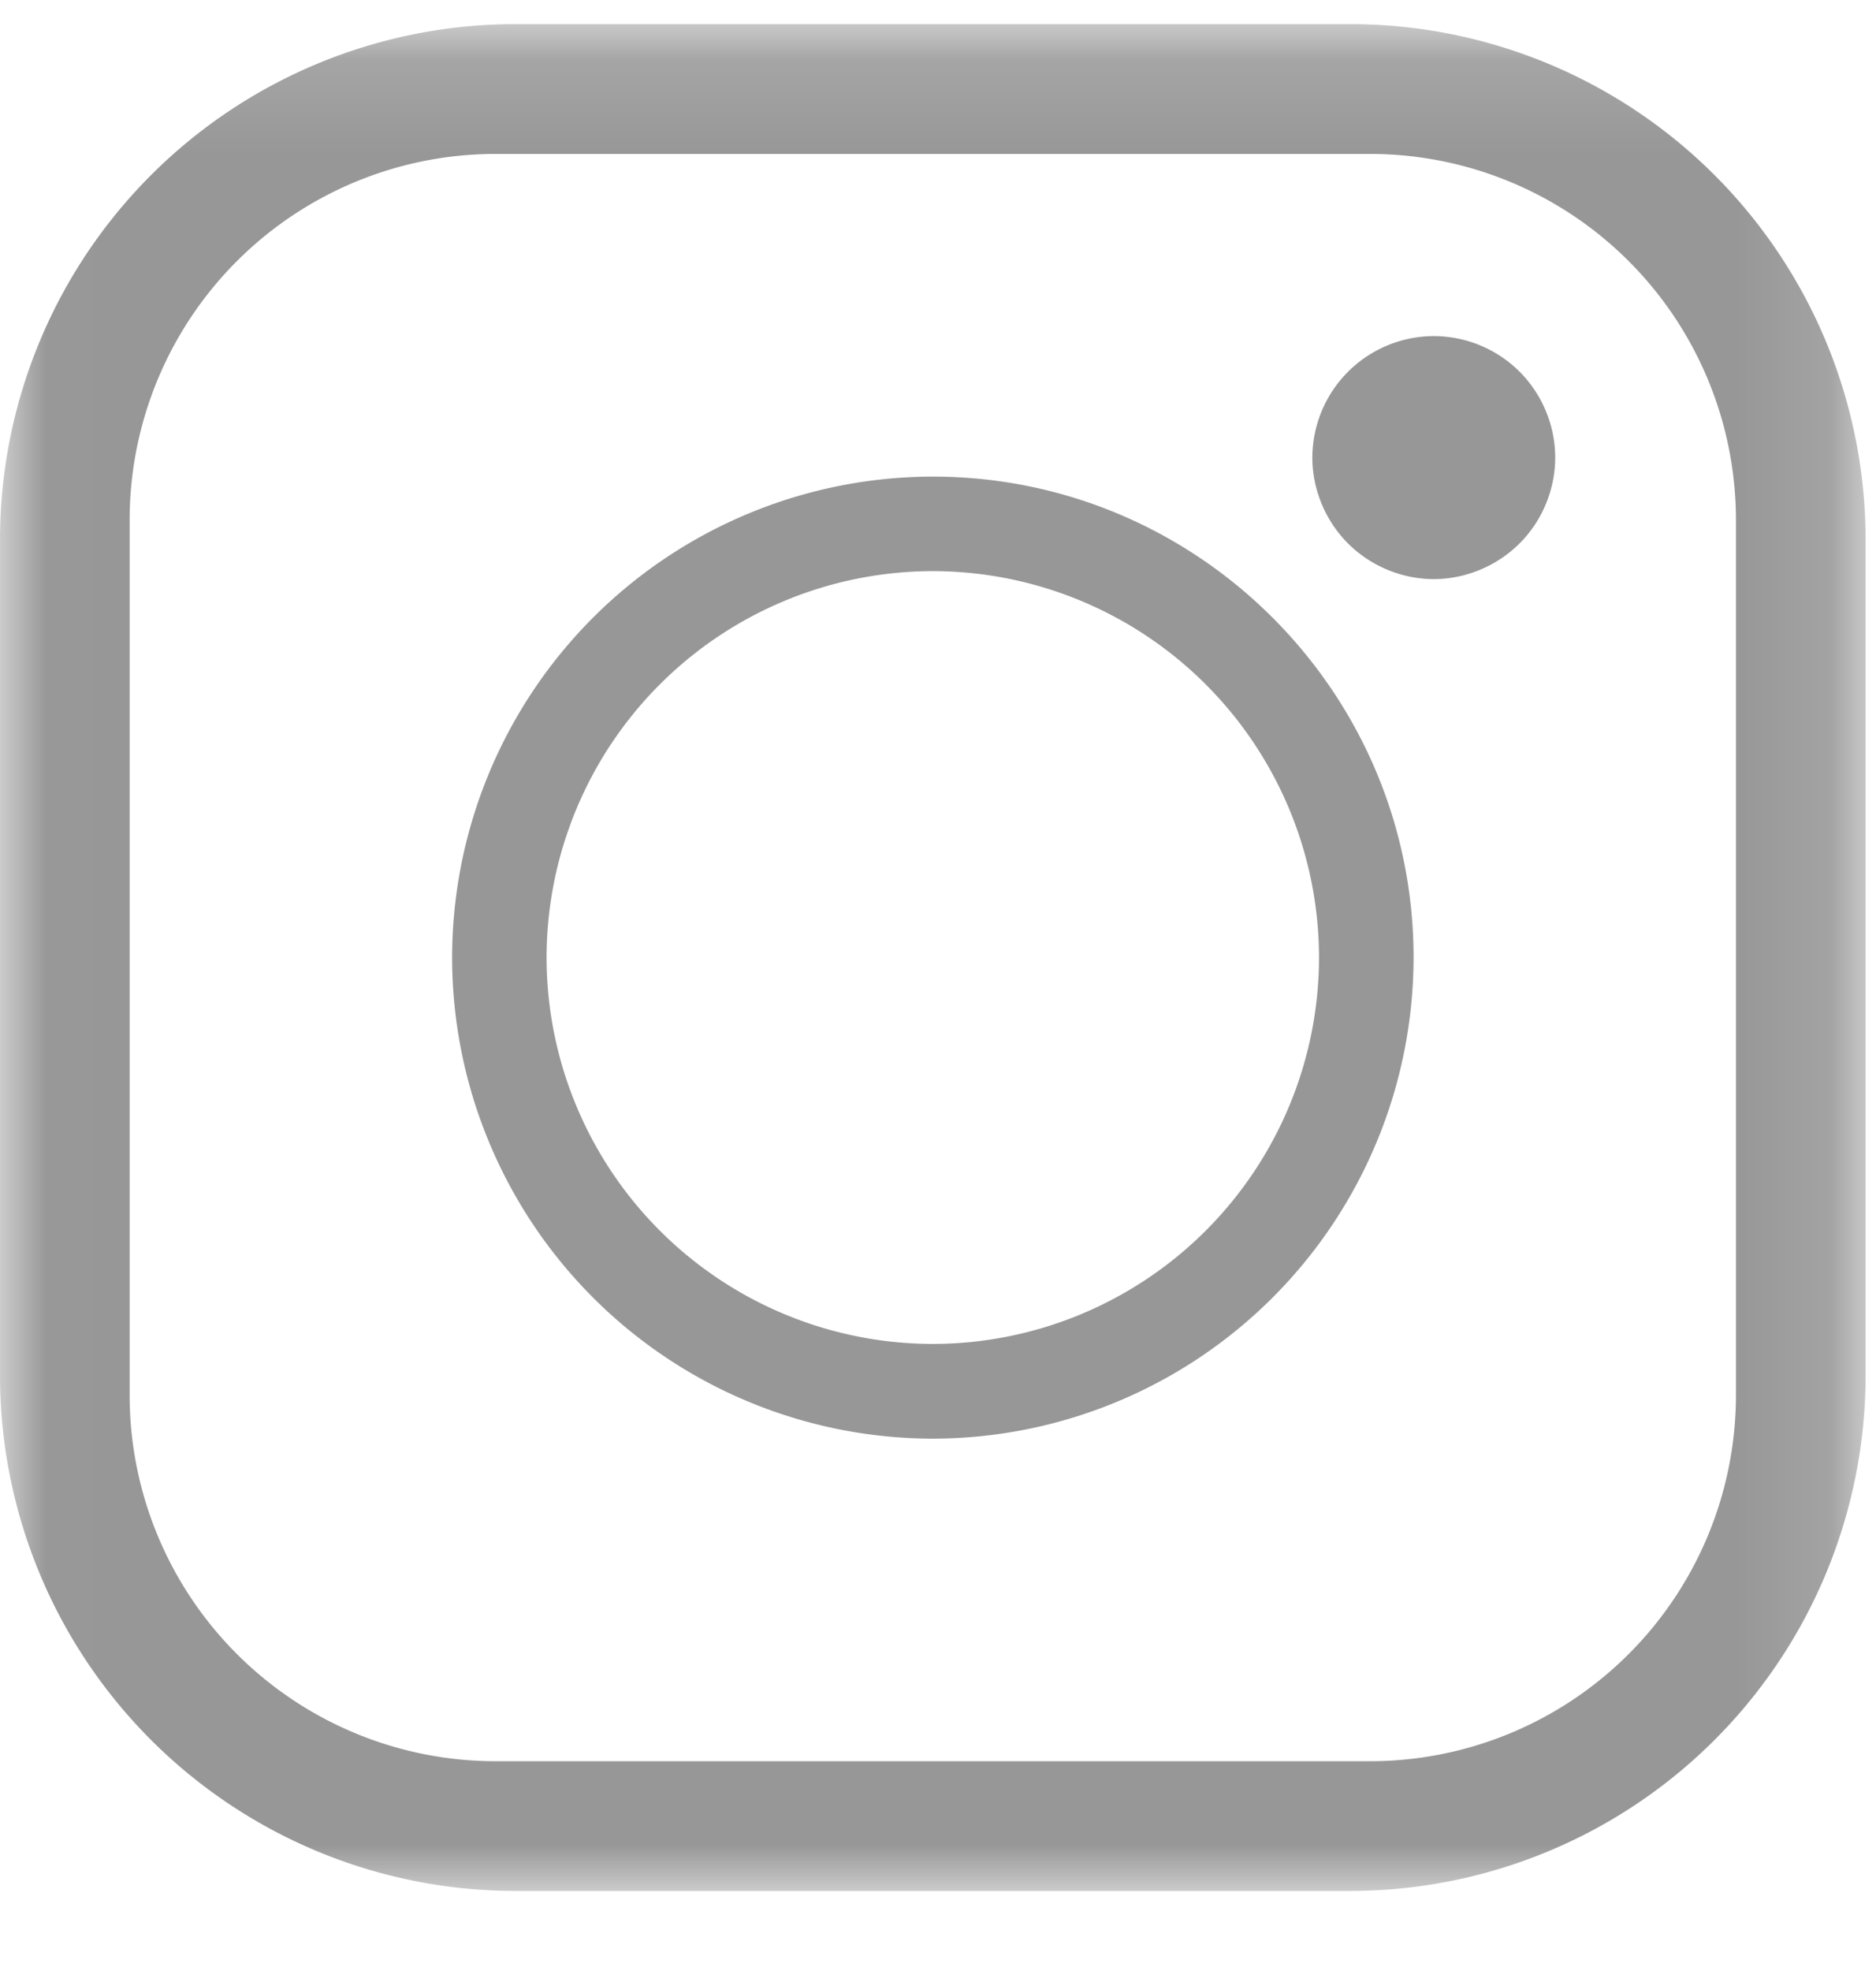<svg xmlns="http://www.w3.org/2000/svg" xmlns:xlink="http://www.w3.org/1999/xlink" width="20" height="21" viewBox="0 0 20 21">
    <defs>
        <path id="a" d="M.009.11V20h19.88V.11H.01z"/>
    </defs>
    <g fill="none" fill-rule="evenodd">
        <g transform="translate(0 .147)">
            <mask id="b" fill="#fff">
                <use xlink:href="#a"/>
            </mask>
            <path fill="#979797" d="M14.4.11H5.49A5.495 5.495 0 0 0 0 5.6v8.911A5.495 5.495 0 0 0 5.489 20H14.4a5.495 5.495 0 0 0 5.489-5.489V5.6A5.495 5.495 0 0 0 14.4.11zm4.107 14.61a3.902 3.902 0 0 1-3.898 3.898H5.281a3.902 3.902 0 0 1-3.899-3.899V5.391a3.902 3.902 0 0 1 3.899-3.898h9.328a3.902 3.902 0 0 1 3.898 3.898v9.328z" mask="url(#b)"/>
        </g>
        <path fill="#979797" d="M9.945 5.078a5.13 5.13 0 0 0-5.125 5.124 5.13 5.13 0 0 0 5.125 5.126 5.131 5.131 0 0 0 5.125-5.126c0-2.825-2.3-5.124-5.125-5.124zm0 9.241a4.122 4.122 0 0 1-4.118-4.117 4.122 4.122 0 0 1 4.118-4.117 4.122 4.122 0 0 1 4.117 4.117 4.122 4.122 0 0 1-4.117 4.117zM15.285 3.581a1.298 1.298 0 0 0-1.294 1.294c0 .34.139.674.38.915.24.24.574.38.914.38.341 0 .674-.14.915-.38s.38-.575.38-.915a1.3 1.3 0 0 0-.38-.915 1.299 1.299 0 0 0-.915-.379z"/>
    </g>
</svg>
